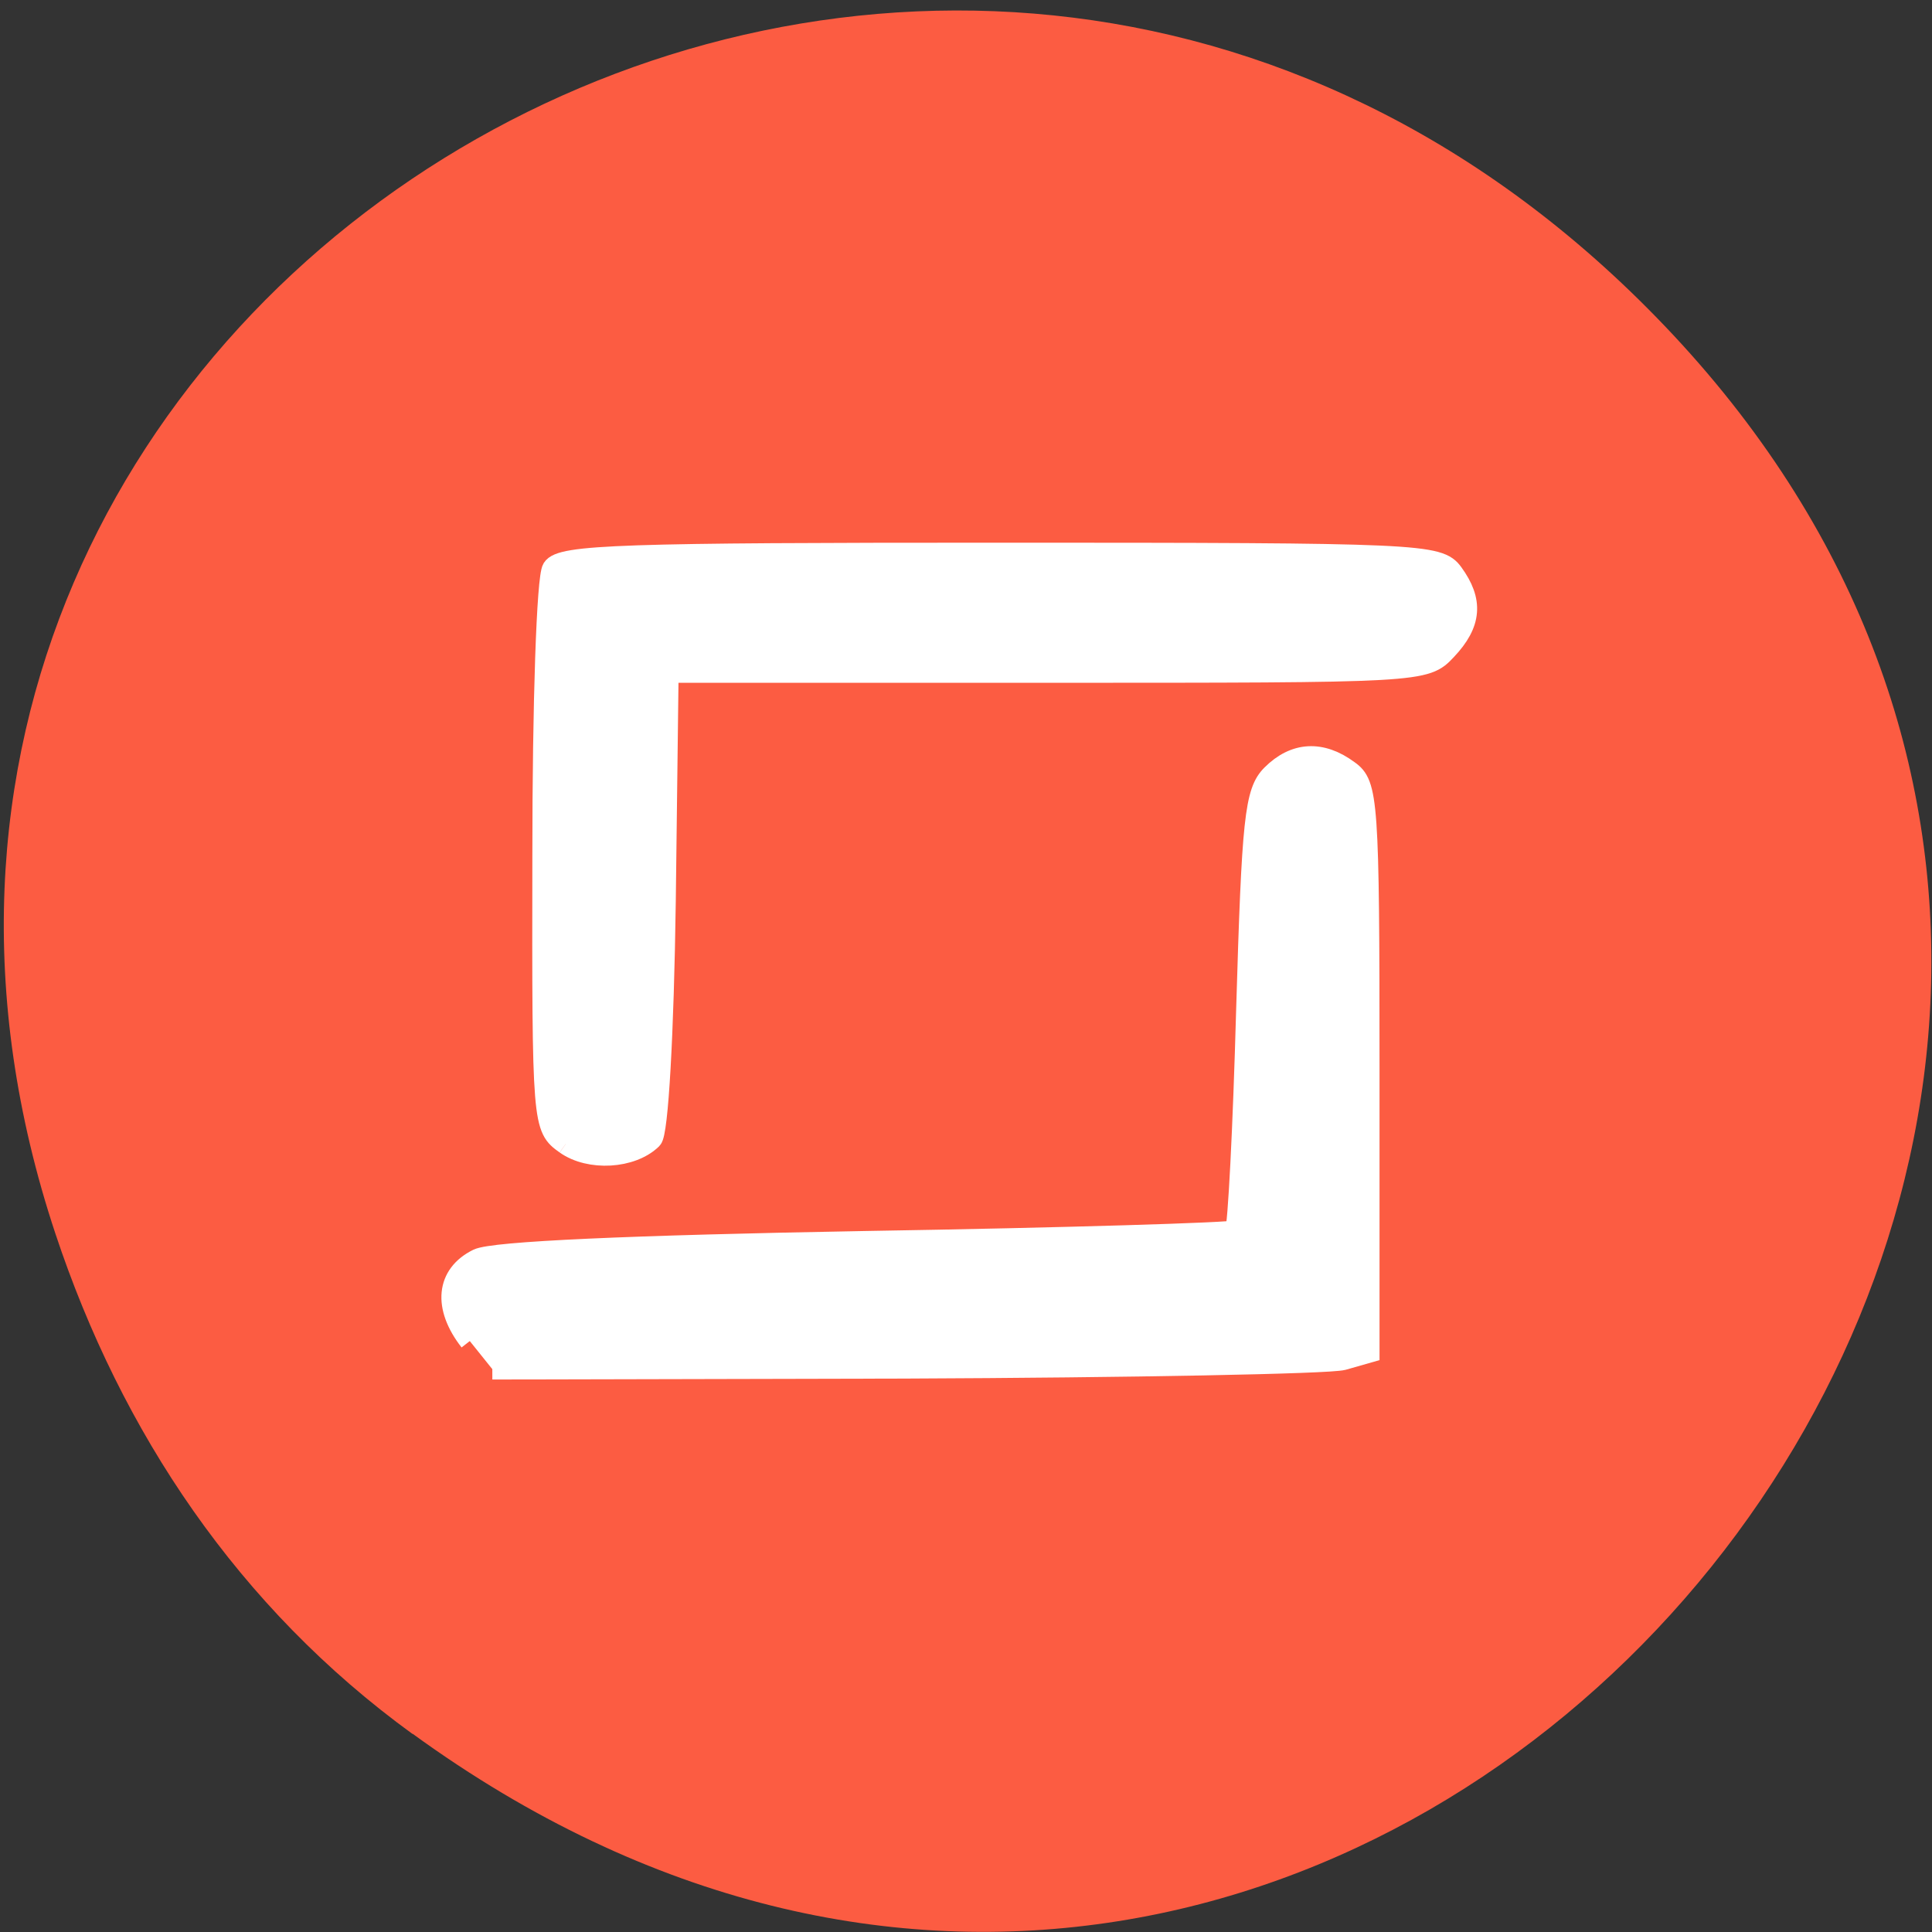 <svg xmlns="http://www.w3.org/2000/svg" viewBox="0 0 16 16"><rect x="0" y="0" width="16" height="16" fill="#333333" stroke="none"/><path d="m 3.418 14.359 c 7.871 5.723 16.738 -4.844 10.438 -11.586 c -5.937 -6.348 -16.02 -0.461 -13.398 7.441 c 0.547 1.648 1.516 3.098 2.957 4.145" fill="#fc5c42"/><g fill="#fff" stroke="#fff" stroke-width="2.777" transform="scale(0.062)"><path d="m 75.56 152.81 c -3.063 -2.188 -3.125 -2.438 -3.063 -38.5 c 0 -20.438 0.563 -37.19 1.313 -38.37 c 1.125 -1.813 9.313 -2.063 59.813 -2.063 c 56.25 0 58.56 0.125 60.44 2.688 c 2.688 3.688 2.5 6.688 -0.875 10.25 c -2.813 3 -3.125 3 -53.37 3 h -50.563 l -0.375 30.5 c -0.25 17.875 -1 31.06 -1.813 31.813 c -2.688 2.625 -8.313 2.938 -11.5 0.688"/><path d="m 62.75 179.13 c -3.563 -4.563 -3.125 -8.875 1.063 -10.938 c 2 -1 20.313 -1.813 51.813 -2.375 c 26.813 -0.438 49.06 -1.125 49.38 -1.438 c 0.375 -0.375 1.063 -13.625 1.5 -29.5 c 0.75 -25.5 1.125 -29.12 3.375 -31.375 c 3.063 -3.063 6.625 -3.25 10.25 -0.563 c 2.563 1.813 2.75 3.938 2.75 39.813 v 37.875 l -3.5 1 c -1.938 0.5 -28.25 1 -58.56 1.125 l -55.06 0.125"/></g></svg>